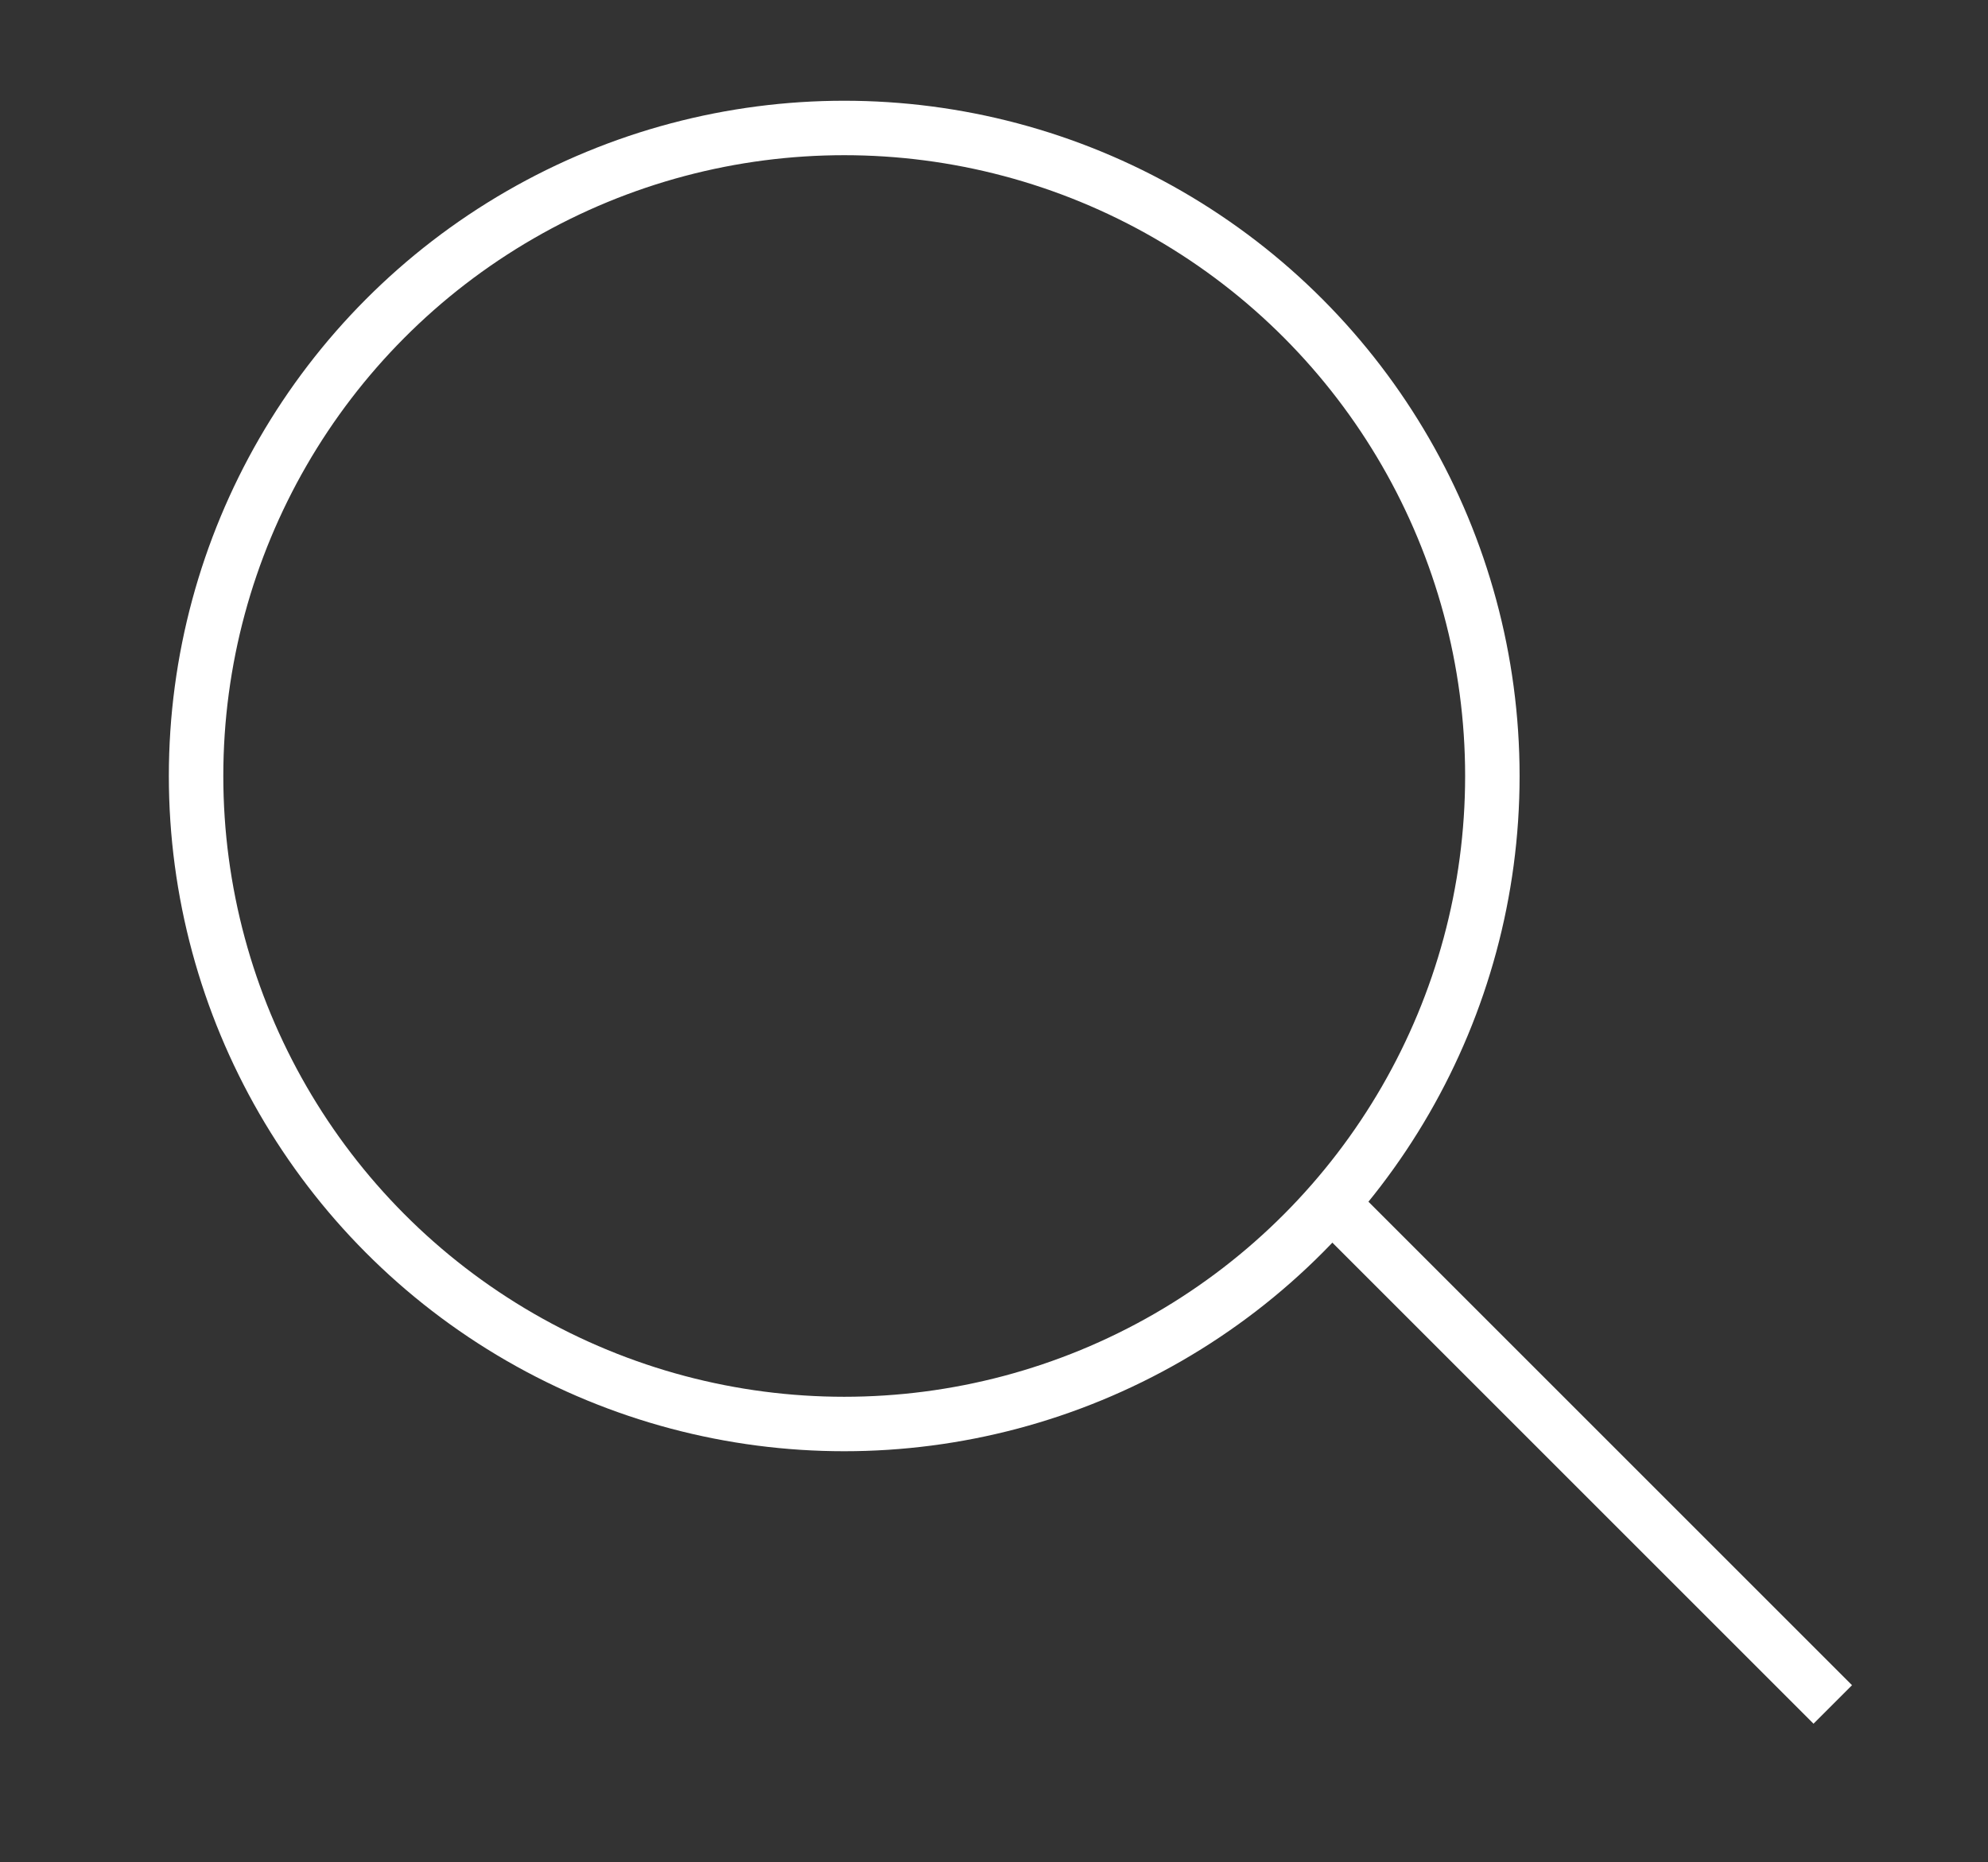<?xml version="1.0" encoding="utf-8"?>
<!-- Generator: Adobe Illustrator 23.0.4, SVG Export Plug-In . SVG Version: 6.00 Build 0)  -->
<svg version="1.1" id="Layer_1" xmlns="http://www.w3.org/2000/svg" xmlns:xlink="http://www.w3.org/1999/xlink" x="0px" y="0px"
	 viewBox="0 0 73 68.4" style="enable-background:new 0 0 73 68.4;" xml:space="preserve">
<rect x="0" y="0" width="73" height="68.4" fill="#333333" stroke="none"/>
<style type="text/css">
	.st0{fill:none;stroke:#FFFFFF;stroke-width:2;stroke-miterlimit:10;}
</style>
<title>Search</title>
<circle class="st0" cx="31" cy="28.5" r="23.8"/>
<line class="st0" x1="49.4" y1="44.7" x2="67.3" y2="62.6"/>
</svg>
